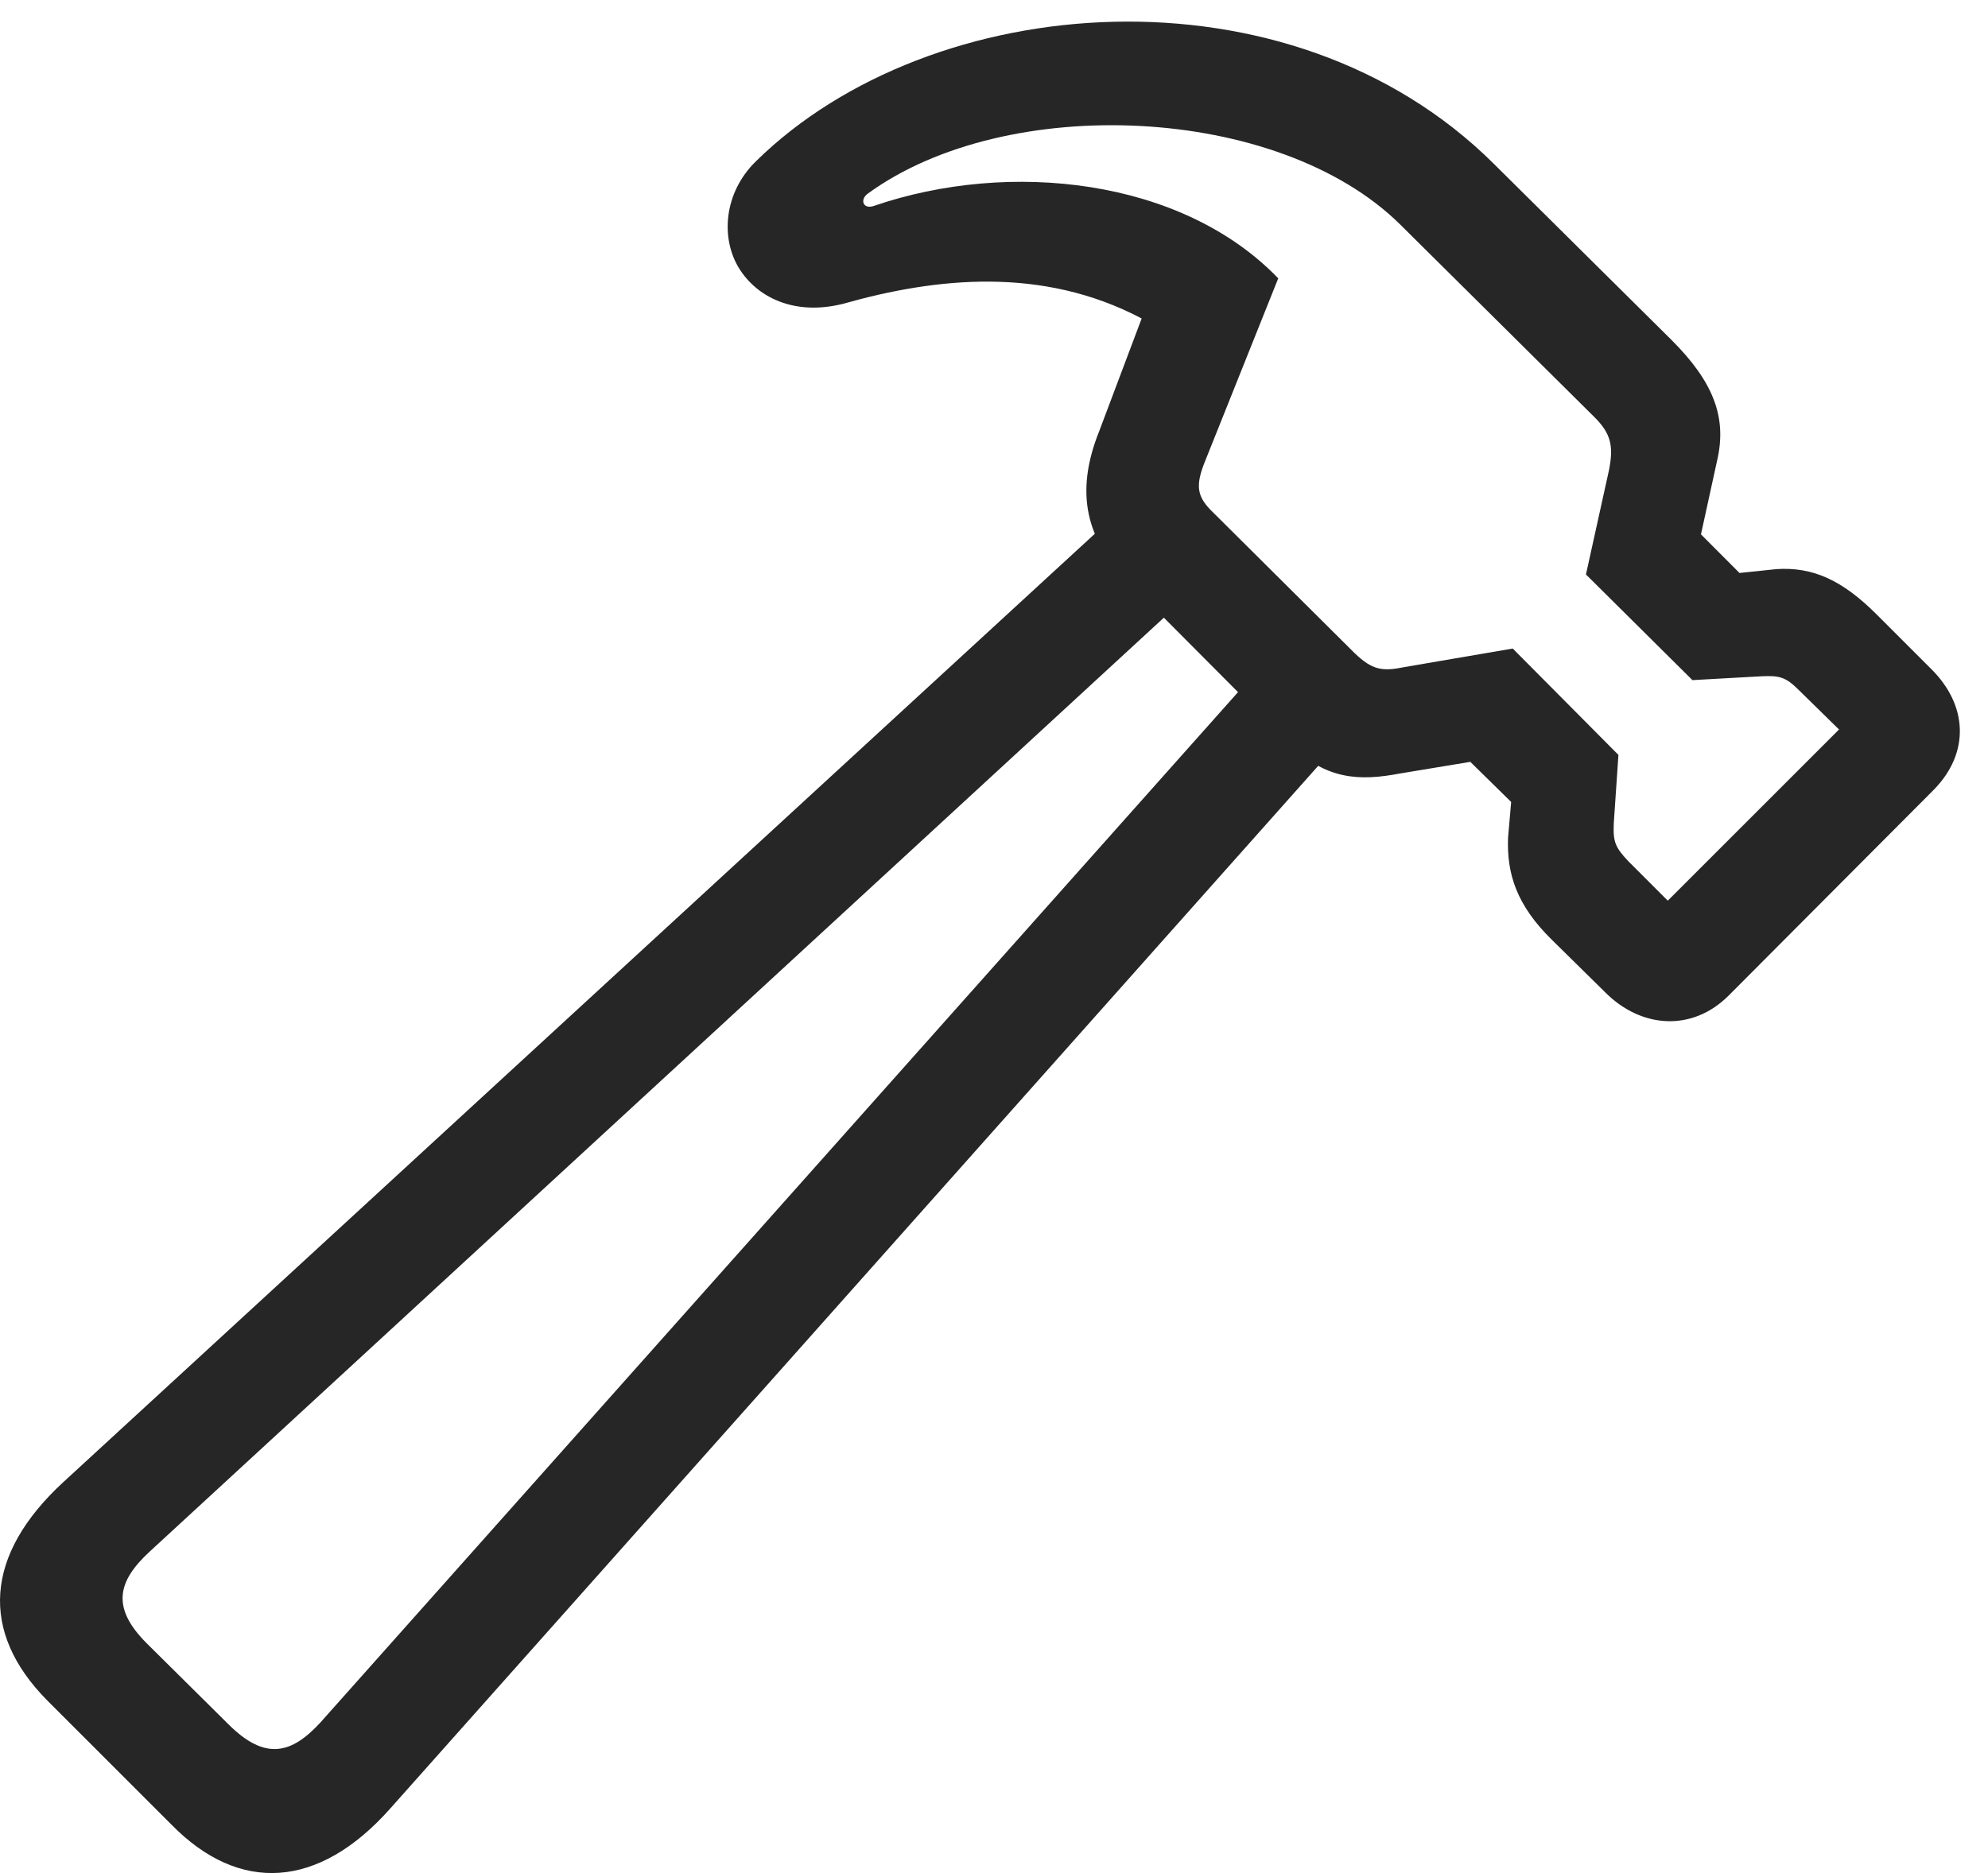 <?xml version="1.0" encoding="UTF-8"?>
<!--Generator: Apple Native CoreSVG 341-->
<!DOCTYPE svg
PUBLIC "-//W3C//DTD SVG 1.1//EN"
       "http://www.w3.org/Graphics/SVG/1.1/DTD/svg11.dtd">
<svg version="1.1" xmlns="http://www.w3.org/2000/svg" xmlns:xlink="http://www.w3.org/1999/xlink" viewBox="0 0 25.169 23.72">
 <g>
  <rect height="23.72" opacity="0" width="25.169" x="0" y="0"/>
  <path d="M0.597 21.533L2.169 23.105C3.029 23.984 4.035 23.925 4.943 22.9L17.081 9.258L16.105 8.281L4.054 21.816C3.693 22.207 3.361 22.304 2.892 21.836L1.857 20.81C1.398 20.351 1.495 20.019 1.896 19.648L15.392 7.217L14.415 6.25L0.802 18.769C-0.194 19.687-0.262 20.664 0.597 21.533ZM9.572 2.041C9.161 2.441 9.122 3.017 9.357 3.398C9.581 3.76 10.05 4.004 10.675 3.847C11.847 3.515 13.195 3.369 14.454 4.033L13.917 5.459C13.595 6.26 13.771 6.836 14.259 7.344L16.31 9.404C16.779 9.883 17.218 9.892 17.726 9.795L18.615 9.648L19.132 10.156L19.093 10.605C19.074 11.064 19.201 11.465 19.65 11.904L20.324 12.568C20.783 13.027 21.427 13.066 21.886 12.607L24.484 10C24.943 9.531 24.913 8.926 24.445 8.467L23.761 7.783C23.322 7.344 22.951 7.178 22.492 7.207L22.023 7.256L21.535 6.767L21.74 5.83C21.867 5.283 21.691 4.834 21.163 4.306L18.908 2.07C16.32-0.498 11.788-0.137 9.572 2.041ZM10.988 2.451C12.745 1.172 16.183 1.318 17.726 2.842L20.187 5.283C20.392 5.488 20.431 5.644 20.372 5.947L20.079 7.275L21.427 8.613L22.306 8.564C22.531 8.554 22.609 8.574 22.775 8.74L23.283 9.238L21.115 11.406L20.617 10.908C20.451 10.732 20.421 10.664 20.431 10.429L20.49 9.56L19.152 8.213L17.785 8.447C17.501 8.506 17.374 8.486 17.15 8.271L15.363 6.494C15.148 6.289 15.128 6.152 15.265 5.82L16.183 3.525C14.962 2.256 12.775 2.021 11.066 2.607C10.929 2.656 10.88 2.529 10.988 2.451Z" fill="black" fill-opacity="0.85"/>
 </g>
</svg>
